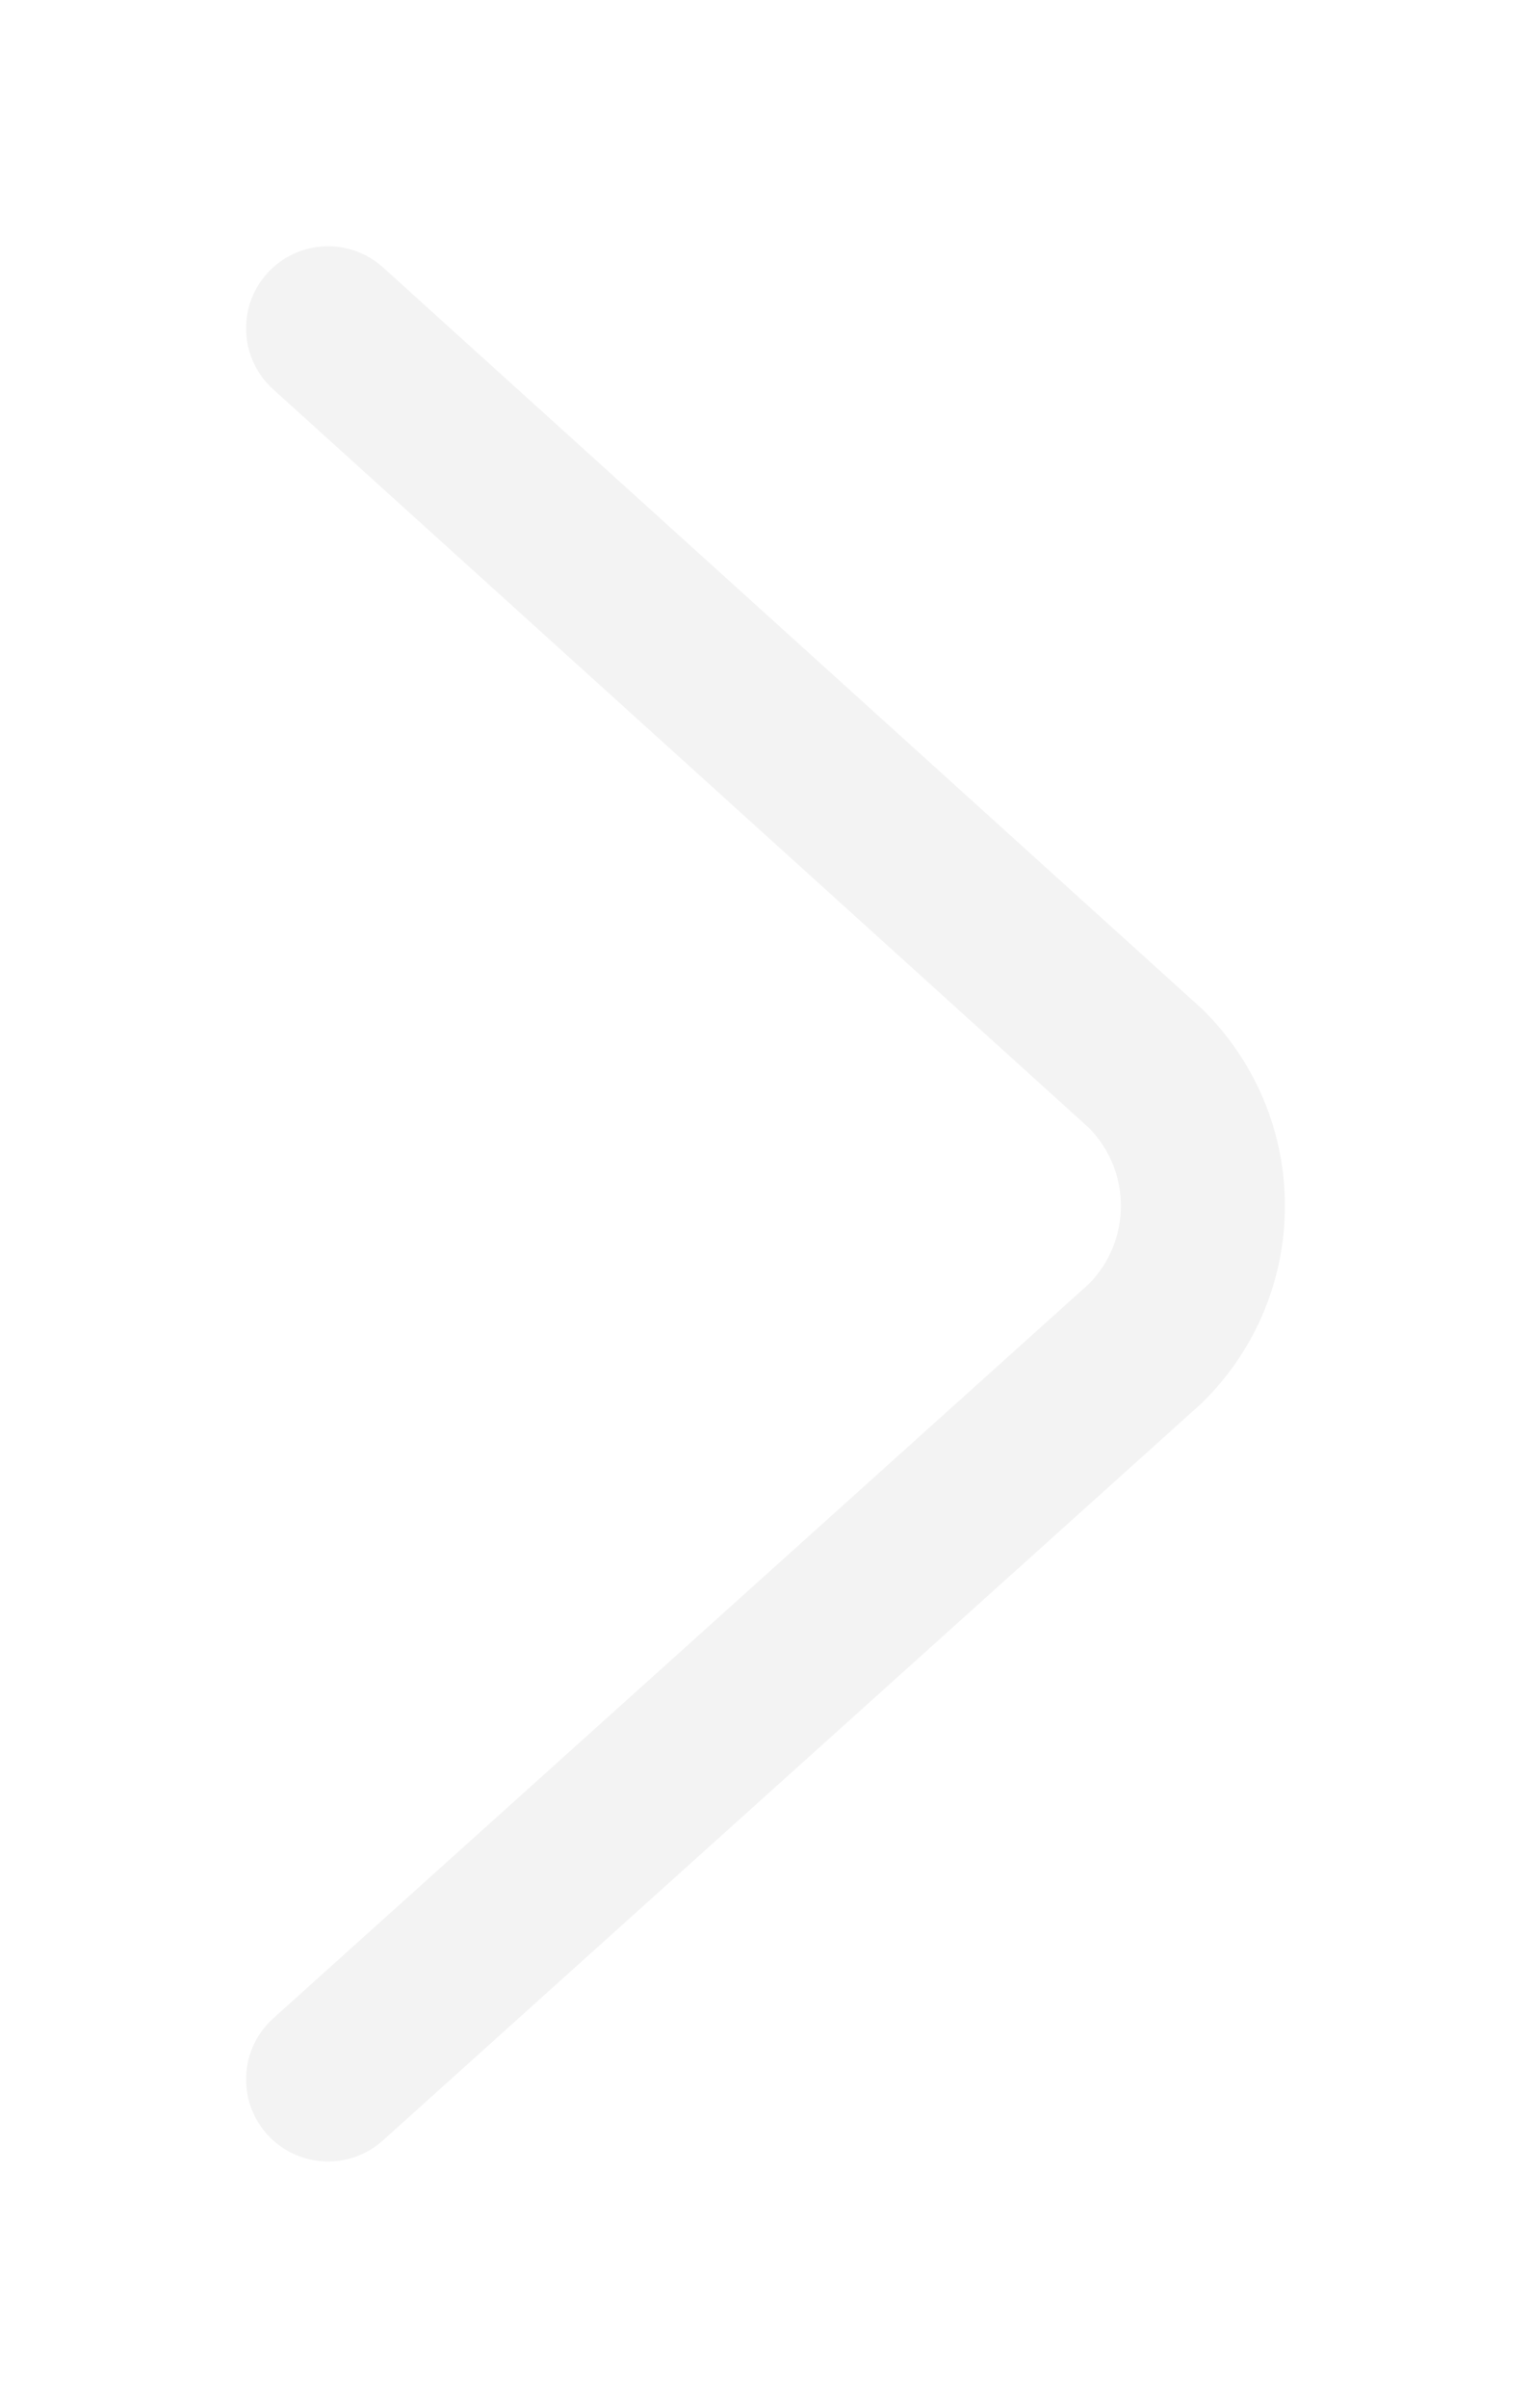 <svg width="28" height="44" viewBox="0 0 28 44" fill="none" xmlns="http://www.w3.org/2000/svg">
<g filter="url(#filter0_d_78_43)">
<path d="M6 34L20.949 20.55C22.35 19.162 22.35 16.911 20.949 15.524L6 2" stroke="#F3F3F3" stroke-width="3" stroke-linecap="round"/>
</g>
<defs>
<filter id="filter0_d_78_43" x="0.5" y="0.5" width="27" height="43" filterUnits="userSpaceOnUse" color-interpolation-filters="sRGB">
<feFlood flood-opacity="0" result="BackgroundImageFix"/>
<feColorMatrix in="SourceAlpha" type="matrix" values="0 0 0 0 0 0 0 0 0 0 0 0 0 0 0 0 0 0 127 0" result="hardAlpha"/>
<feOffset dy="4"/>
<feGaussianBlur stdDeviation="2"/>
<feComposite in2="hardAlpha" operator="out"/>
<feColorMatrix type="matrix" values="0 0 0 0 0 0 0 0 0 0 0 0 0 0 0 0 0 0 0.25 0"/>
<feBlend mode="normal" in2="BackgroundImageFix" result="effect1_dropShadow_78_43"/>
<feBlend mode="normal" in="SourceGraphic" in2="effect1_dropShadow_78_43" result="shape"/>
</filter>
</defs>
</svg>
